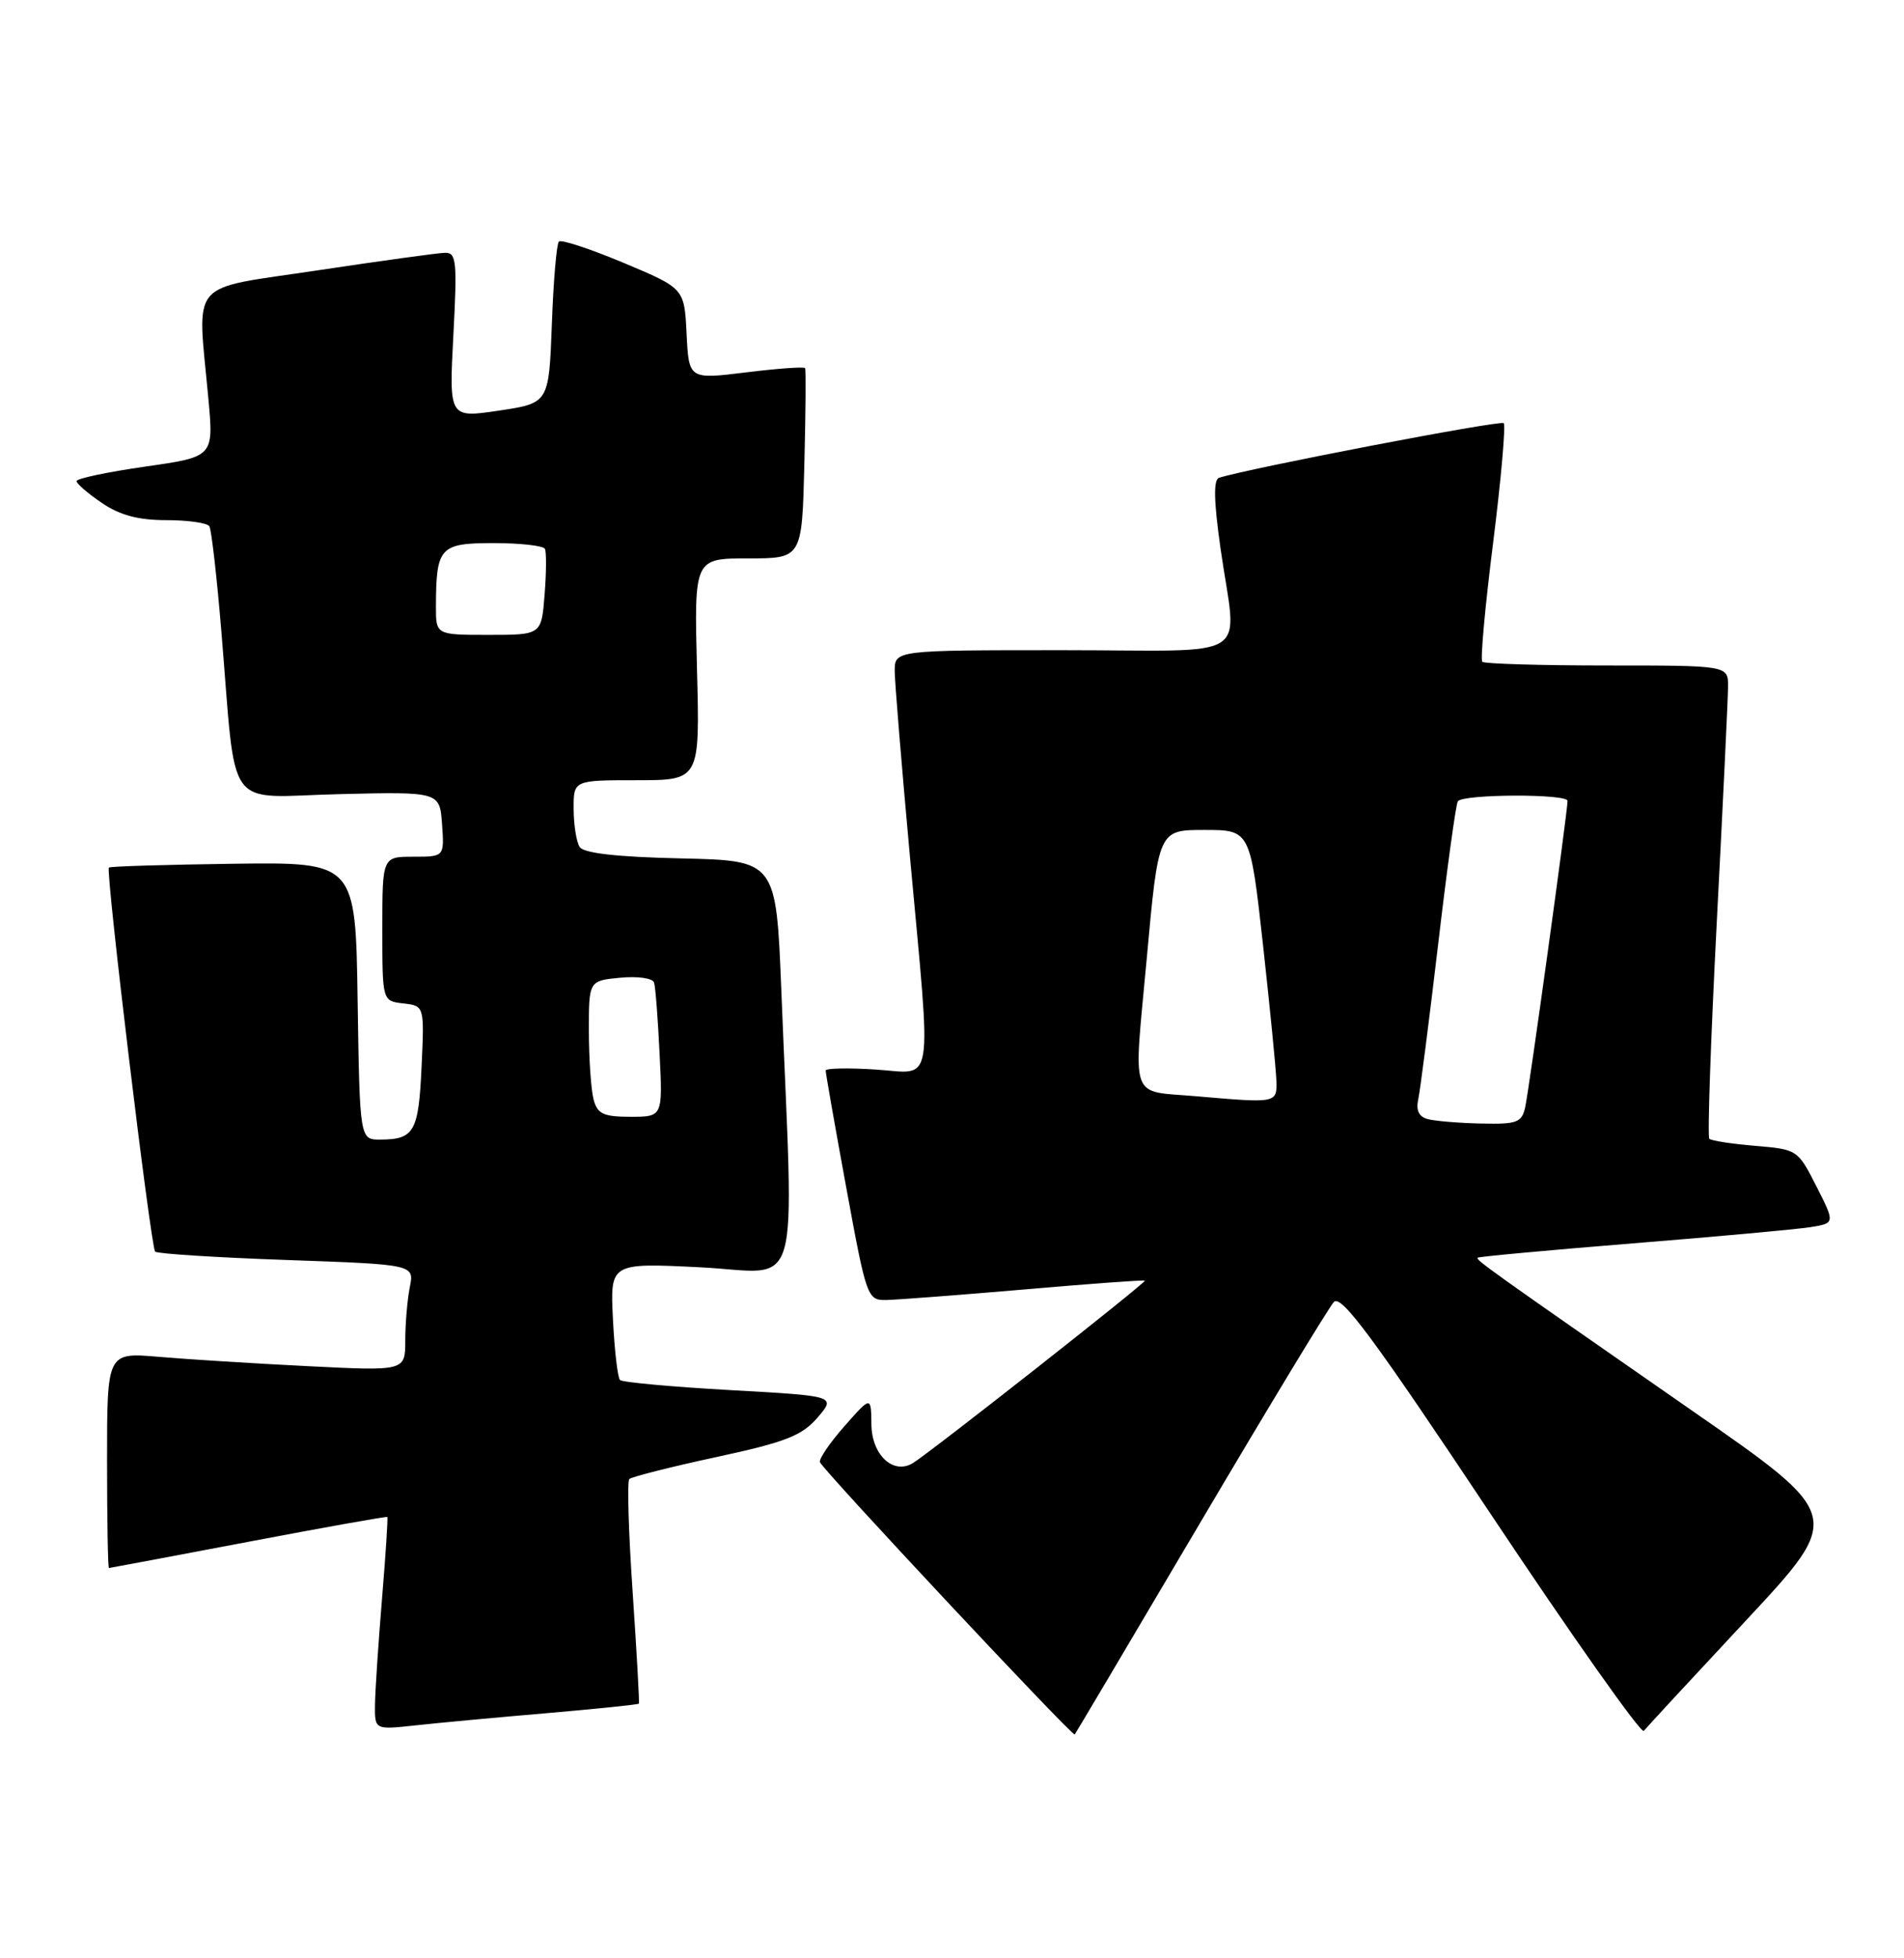 <?xml version="1.0" encoding="UTF-8" standalone="no"?>
<!DOCTYPE svg PUBLIC "-//W3C//DTD SVG 1.1//EN" "http://www.w3.org/Graphics/SVG/1.1/DTD/svg11.dtd" >
<svg xmlns="http://www.w3.org/2000/svg" xmlns:xlink="http://www.w3.org/1999/xlink" version="1.1" viewBox="0 0 249 256">
 <g >
 <path fill="currentColor"
d=" M 157.00 199.00 C 165.93 183.88 173.78 170.92 174.44 170.21 C 175.40 169.19 179.62 174.90 194.99 197.99 C 205.64 213.98 214.63 226.70 214.97 226.28 C 215.32 225.85 221.33 219.35 228.34 211.84 C 241.09 198.17 241.09 198.17 221.29 184.42 C 194.67 165.92 192.96 164.70 193.25 164.42 C 193.39 164.28 202.50 163.44 213.50 162.55 C 224.50 161.67 234.96 160.71 236.74 160.43 C 239.99 159.91 239.99 159.91 237.54 155.08 C 235.12 150.31 235.03 150.25 229.55 149.80 C 226.50 149.54 223.79 149.13 223.54 148.87 C 223.28 148.61 223.73 135.83 224.52 120.45 C 225.32 105.08 225.98 91.26 225.99 89.75 C 226.00 87.00 226.00 87.00 210.17 87.00 C 201.46 87.00 194.12 86.78 193.85 86.52 C 193.58 86.25 194.22 79.24 195.27 70.93 C 196.31 62.63 196.93 55.60 196.65 55.32 C 196.23 54.90 163.42 61.20 159.43 62.46 C 158.68 62.70 158.73 65.44 159.61 71.65 C 161.75 86.73 164.42 85.00 139.00 85.00 C 117.00 85.00 117.00 85.00 117.01 87.75 C 117.02 89.26 117.92 100.17 119.00 112.00 C 121.84 143.01 122.28 140.31 114.50 139.82 C 110.92 139.59 107.99 139.65 107.98 139.95 C 107.97 140.25 109.18 147.14 110.67 155.25 C 113.33 169.73 113.43 170.00 115.94 169.95 C 117.35 169.92 125.47 169.30 134.00 168.57 C 142.53 167.83 149.60 167.31 149.72 167.42 C 149.96 167.63 121.46 190.04 119.36 191.29 C 116.79 192.82 114.00 190.19 113.96 186.21 C 113.92 182.50 113.92 182.50 110.44 186.44 C 108.53 188.61 107.08 190.73 107.23 191.15 C 107.58 192.15 140.27 227.07 140.55 226.75 C 140.67 226.61 148.07 214.12 157.00 199.00 Z  M 71.45 223.97 C 78.02 223.40 83.47 222.84 83.55 222.72 C 83.64 222.60 83.27 216.07 82.74 208.20 C 82.20 200.34 82.00 193.66 82.30 193.36 C 82.60 193.07 87.71 191.77 93.66 190.49 C 102.74 188.53 104.86 187.70 106.91 185.33 C 109.34 182.50 109.34 182.50 95.48 181.73 C 87.86 181.30 81.38 180.71 81.08 180.41 C 80.78 180.11 80.36 176.54 80.16 172.48 C 79.79 165.09 79.79 165.09 91.64 165.68 C 105.04 166.36 103.82 170.57 102.18 129.50 C 101.50 112.50 101.50 112.50 89.04 112.22 C 80.61 112.03 76.33 111.54 75.80 110.72 C 75.38 110.05 75.02 107.81 75.02 105.75 C 75.00 102.00 75.00 102.00 83.26 102.00 C 91.53 102.00 91.53 102.00 91.15 87.50 C 90.78 73.00 90.78 73.00 97.83 73.00 C 104.88 73.00 104.88 73.00 105.19 60.75 C 105.36 54.01 105.41 48.33 105.29 48.13 C 105.18 47.92 101.71 48.17 97.59 48.68 C 90.09 49.60 90.09 49.60 89.79 43.65 C 89.50 37.70 89.50 37.70 81.57 34.37 C 77.20 32.54 73.39 31.28 73.09 31.58 C 72.79 31.88 72.37 36.75 72.17 42.41 C 71.78 52.70 71.78 52.70 65.25 53.68 C 58.72 54.65 58.72 54.65 59.29 43.83 C 59.80 34.12 59.69 33.00 58.18 33.05 C 57.26 33.07 49.75 34.11 41.50 35.35 C 24.41 37.92 25.80 36.28 27.25 52.11 C 27.95 59.72 27.95 59.72 18.98 61.00 C 14.04 61.71 10.00 62.56 10.01 62.90 C 10.01 63.23 11.50 64.51 13.32 65.75 C 15.69 67.36 18.08 68.00 21.75 68.00 C 24.57 68.00 27.10 68.36 27.38 68.80 C 27.65 69.24 28.36 75.43 28.95 82.55 C 30.96 106.65 29.19 104.19 44.32 103.82 C 57.50 103.50 57.50 103.50 57.81 107.75 C 58.11 112.00 58.11 112.00 54.06 112.00 C 50.00 112.00 50.00 112.00 50.00 121.43 C 50.00 130.87 50.00 130.87 52.75 131.18 C 55.50 131.50 55.50 131.50 55.13 139.50 C 54.74 147.95 54.17 148.96 49.77 148.98 C 47.05 149.00 47.05 149.00 46.77 130.86 C 46.50 112.71 46.50 112.71 30.52 112.92 C 21.73 113.04 14.40 113.26 14.24 113.42 C 13.79 113.87 19.72 163.06 20.29 163.63 C 20.57 163.90 28.31 164.40 37.49 164.72 C 54.19 165.31 54.19 165.31 53.59 168.28 C 53.27 169.91 53.00 173.05 53.00 175.25 C 53.00 179.24 53.00 179.24 40.25 178.60 C 33.24 178.25 24.46 177.70 20.75 177.38 C 14.00 176.80 14.00 176.80 14.00 190.90 C 14.00 198.65 14.11 204.99 14.25 204.99 C 14.39 204.98 22.59 203.44 32.49 201.56 C 42.38 199.68 50.55 198.22 50.65 198.32 C 50.75 198.42 50.44 203.22 49.96 209.00 C 49.48 214.78 49.07 220.99 49.04 222.82 C 49.00 226.14 49.00 226.14 54.25 225.57 C 57.14 225.25 64.88 224.53 71.45 223.97 Z  M 186.75 146.31 C 185.55 146.00 185.15 145.17 185.48 143.68 C 185.74 142.48 186.90 133.40 188.07 123.51 C 189.23 113.62 190.39 105.18 190.65 104.76 C 191.24 103.80 205.00 103.75 205.00 104.70 C 205.00 106.07 199.96 142.53 199.46 144.75 C 199.02 146.75 198.39 146.99 193.73 146.88 C 190.85 146.82 187.71 146.56 186.75 146.31 Z  M 156.50 143.32 C 147.59 142.54 148.23 144.29 149.97 125.29 C 151.50 108.50 151.50 108.50 157.50 108.50 C 163.50 108.50 163.50 108.50 165.17 123.50 C 166.08 131.75 166.87 139.74 166.92 141.25 C 167.01 144.23 167.01 144.23 156.50 143.32 Z  M 77.63 143.75 C 77.30 142.51 77.02 138.51 77.01 134.86 C 77.00 128.21 77.00 128.21 81.11 127.82 C 83.43 127.60 85.36 127.88 85.54 128.46 C 85.72 129.03 86.04 133.21 86.26 137.75 C 86.67 146.00 86.67 146.00 82.45 146.00 C 78.92 146.00 78.13 145.63 77.63 143.75 Z  M 57.01 79.25 C 57.04 71.52 57.51 71.00 64.56 71.00 C 68.04 71.00 71.05 71.34 71.26 71.75 C 71.47 72.16 71.45 74.86 71.22 77.75 C 70.81 83.00 70.81 83.00 63.90 83.00 C 57.00 83.00 57.00 83.00 57.01 79.25 Z "/>
</g>
</svg>